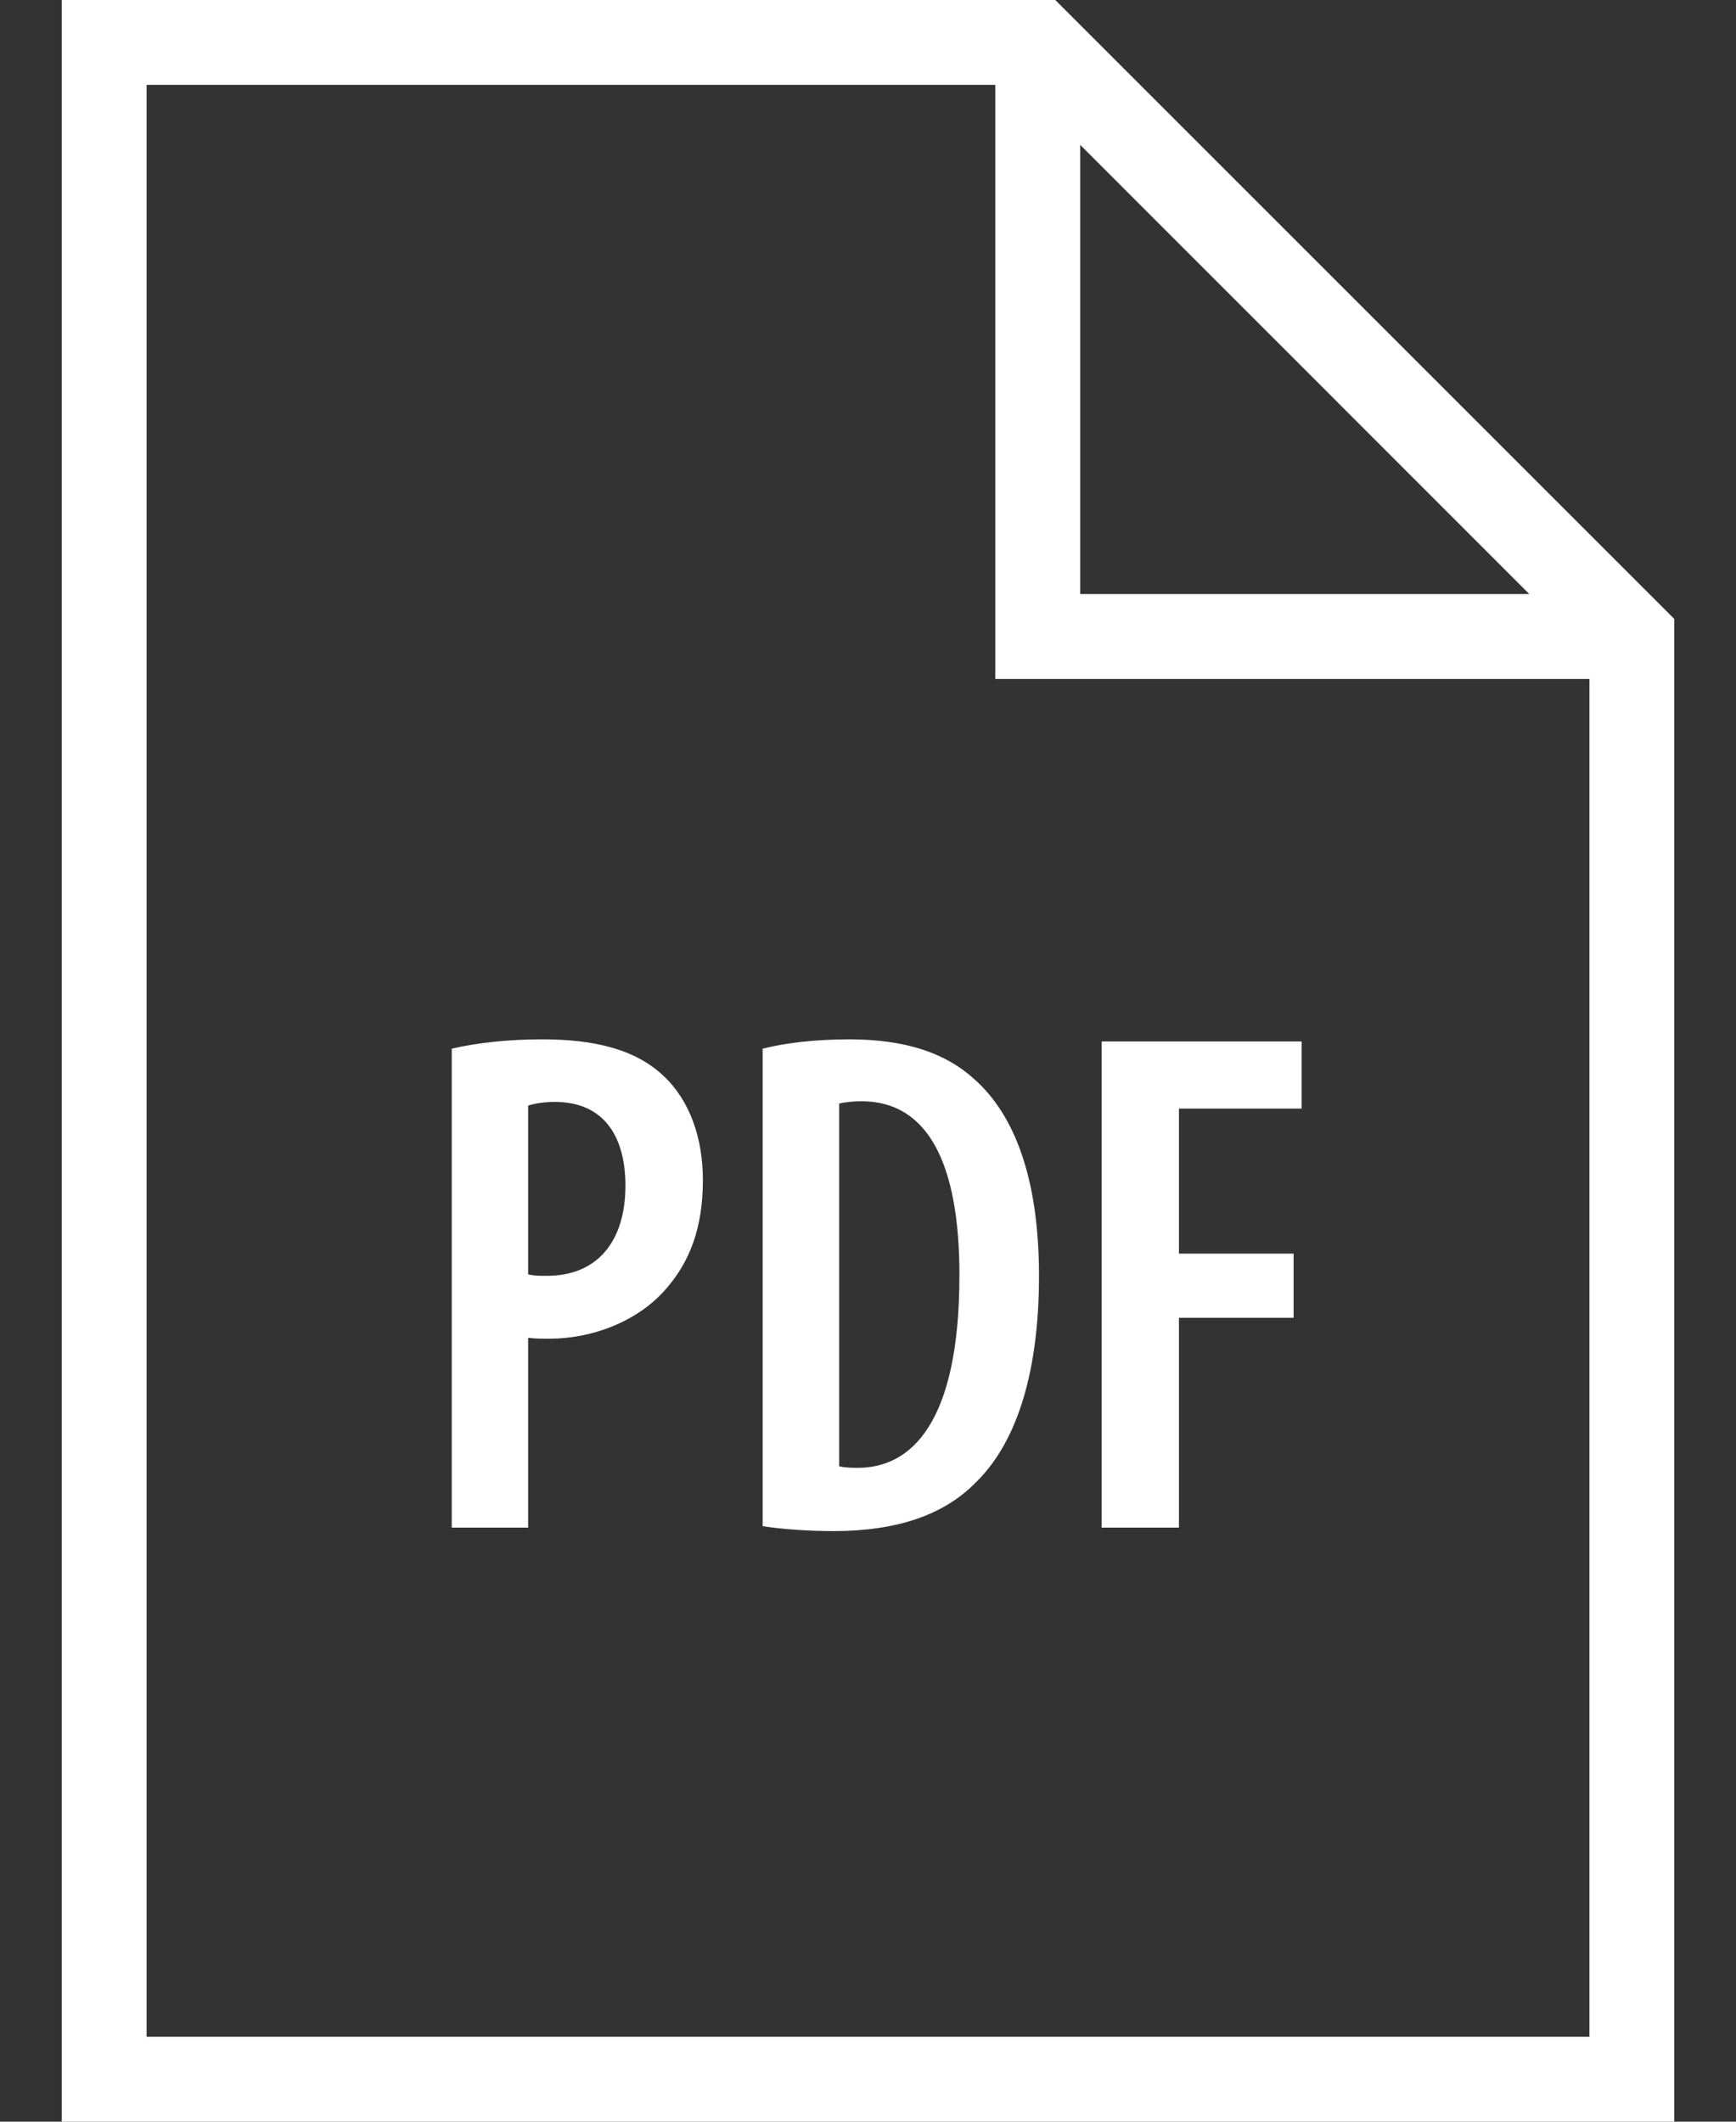<svg width="18" height="22" viewBox="0 0 18 22" fill="none" xmlns="http://www.w3.org/2000/svg">
<rect x="0" y="0" width="18" height="22" fill="#333333" stroke="none"/>
<path d="M0.64 0V22H17.36V6.418L10.942 0H0.64ZM1.52 0.88H10.32V7.04H16.48V21.12H1.52V0.88ZM11.2 1.502L15.857 6.16H11.2V1.502ZM5.619 10.777C5.267 10.777 4.938 10.814 4.684 10.874V15.84H5.476V13.872C5.552 13.881 5.619 13.881 5.701 13.881C6.128 13.881 6.614 13.709 6.913 13.356C7.145 13.087 7.288 12.743 7.288 12.236C7.288 11.801 7.152 11.412 6.882 11.158C6.583 10.874 6.15 10.777 5.619 10.777ZM8.805 10.777C8.462 10.777 8.14 10.814 7.908 10.874V15.825C8.089 15.854 8.365 15.876 8.642 15.876C9.292 15.876 9.787 15.713 10.122 15.367C10.504 14.994 10.773 14.314 10.773 13.229C10.773 12.219 10.519 11.562 10.107 11.194C9.807 10.918 9.388 10.777 8.805 10.777ZM11.423 10.799V15.84H12.224V13.664H13.413V12.999H12.224V11.495H13.496V10.799H11.423ZM8.933 11.419C9.629 11.419 9.948 12.078 9.948 13.222C9.948 14.755 9.448 15.22 8.895 15.22C8.843 15.22 8.768 15.22 8.701 15.204V11.442C8.768 11.428 8.85 11.419 8.933 11.419ZM5.753 11.426C6.291 11.426 6.485 11.823 6.485 12.294C6.485 12.87 6.195 13.229 5.672 13.229C5.59 13.229 5.536 13.229 5.476 13.214V11.464C5.543 11.442 5.641 11.426 5.753 11.426Z" fill="white"/>
</svg>
